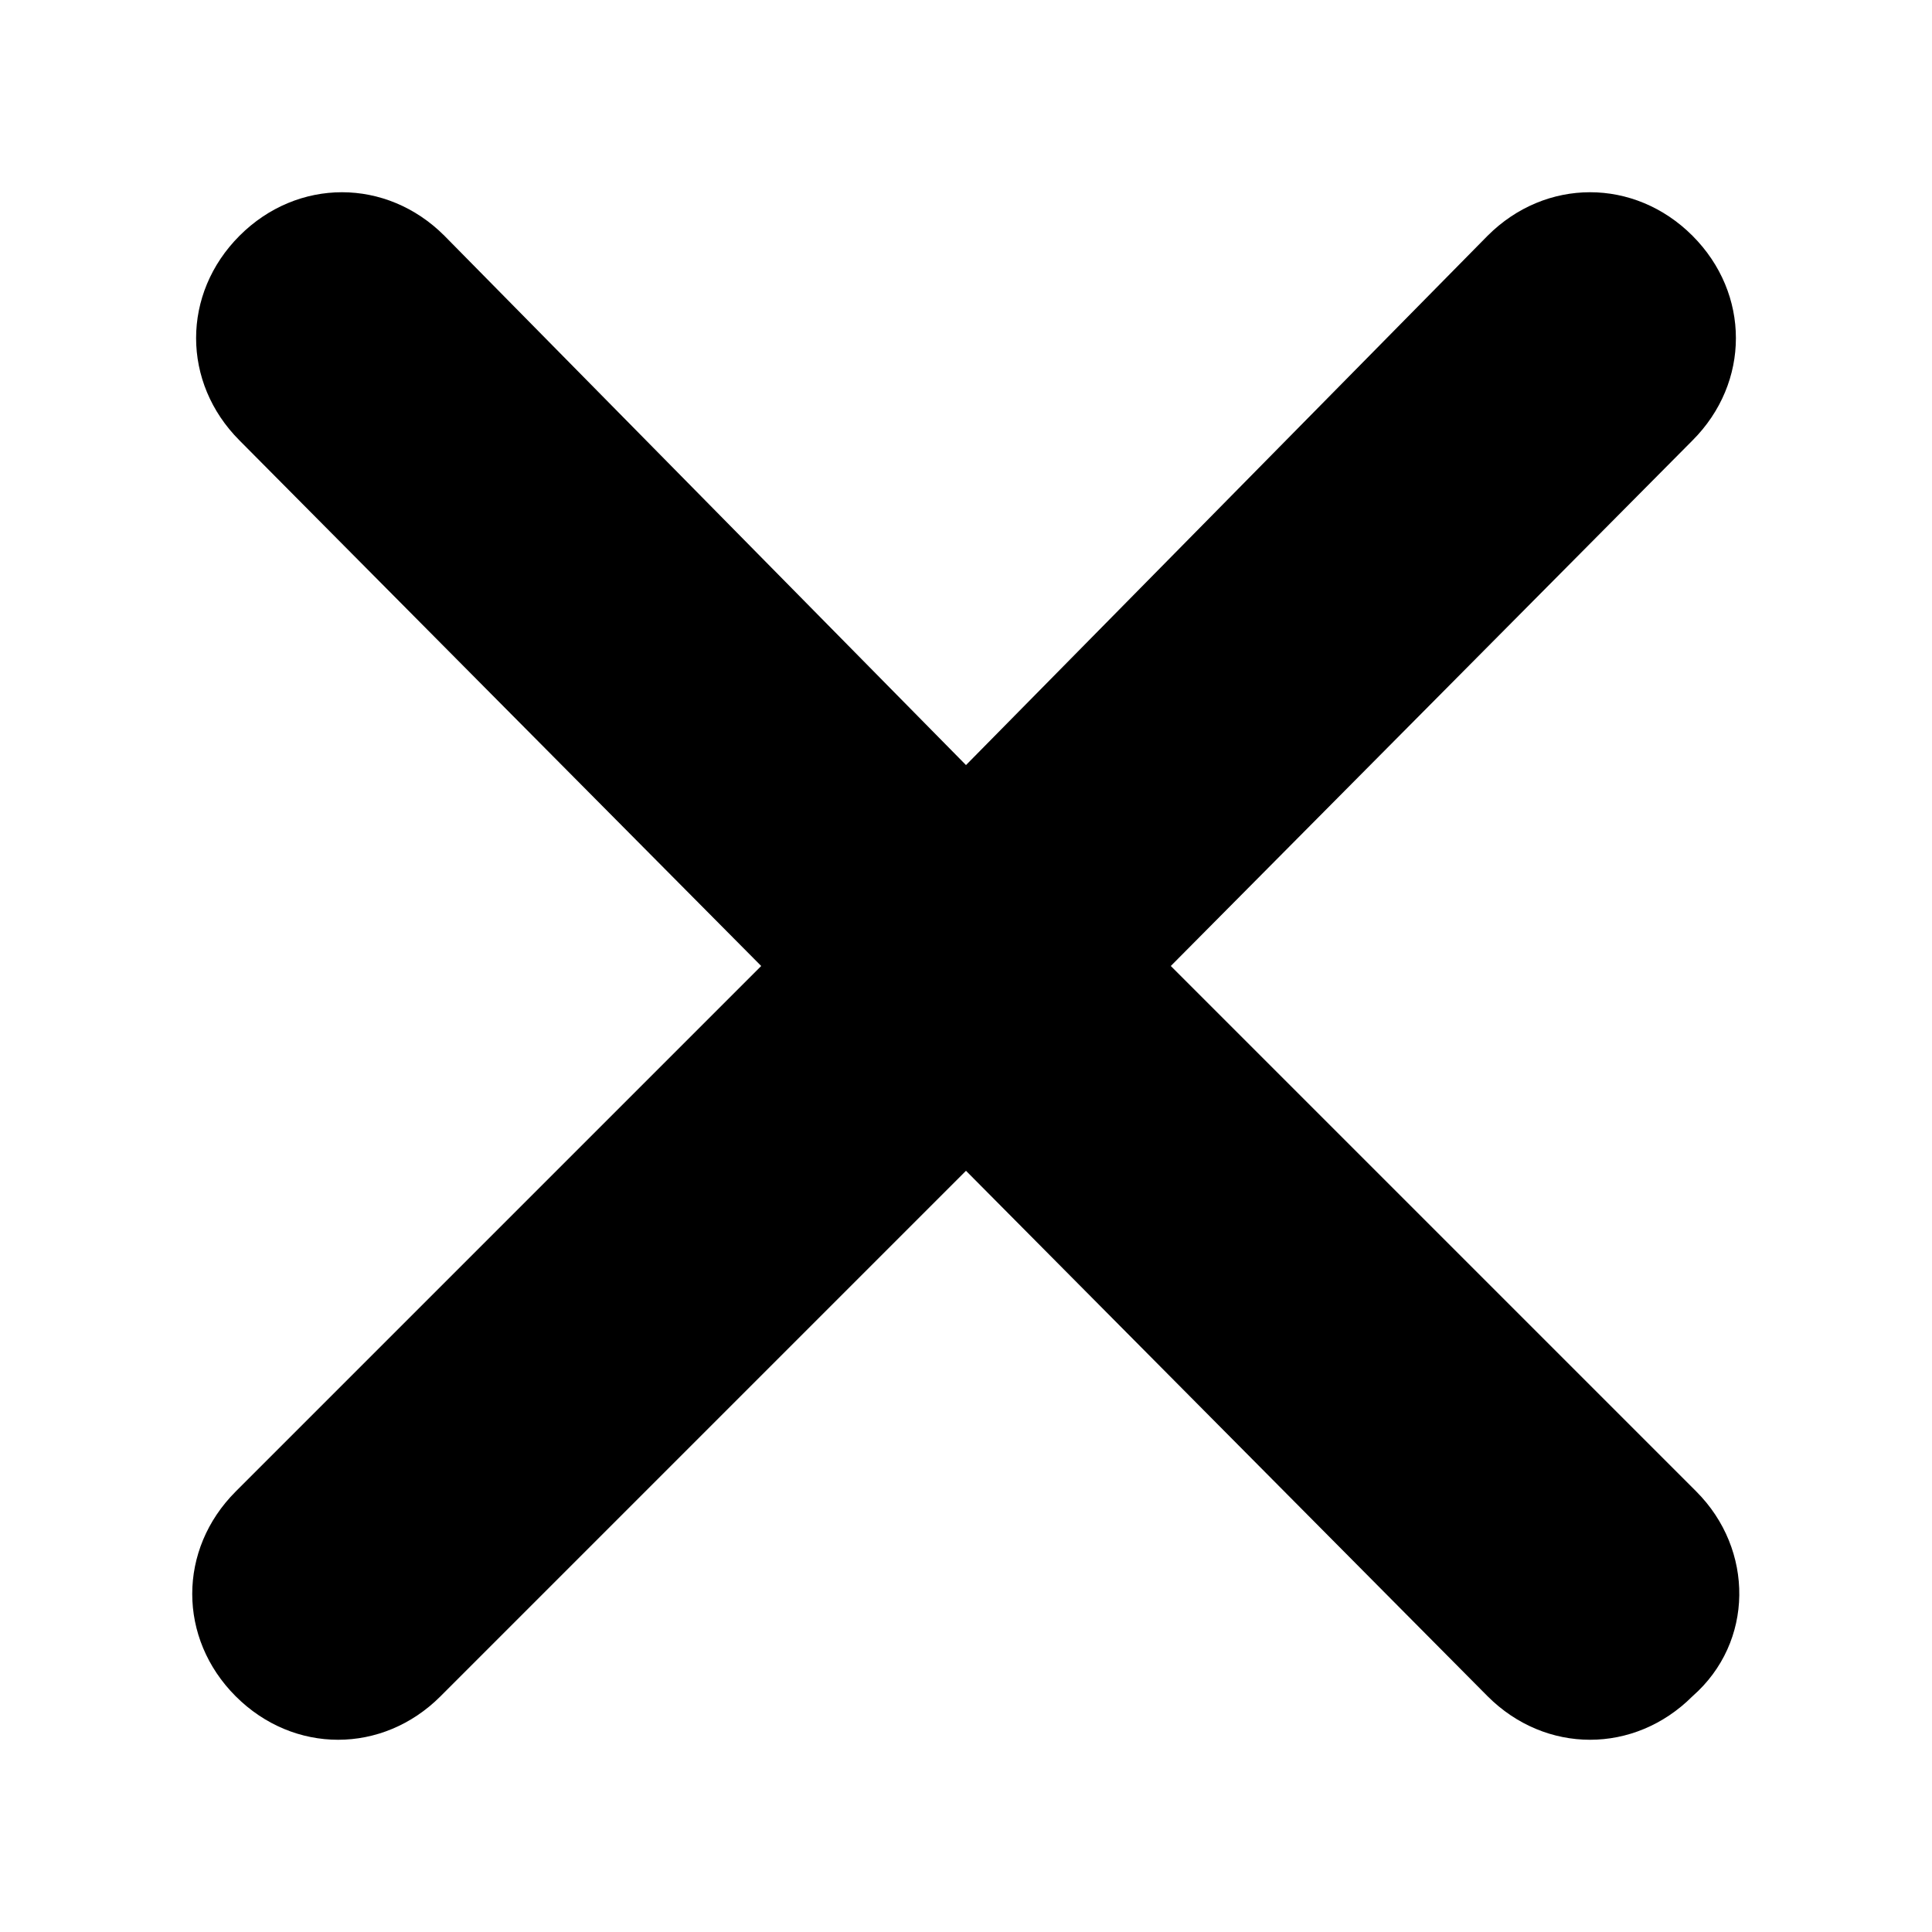 <?xml version="1.0" encoding="utf-8"?>
<!-- Generator: Adobe Illustrator 22.0.0, SVG Export Plug-In . SVG Version: 6.00 Build 0)  -->
<svg version="1.1" id="Layer_1" xmlns="http://www.w3.org/2000/svg" xmlns:xlink="http://www.w3.org/1999/xlink" x="0px" y="0px"
	 viewBox="0 0 50 50" style="enable-background:new 0 0 50 50;" xml:space="preserve">
<path d="M43.9,38.6L30.3,25l13.5-13.6c1.5-1.5,1.5-3.8,0-5.3s-3.8-1.5-5.3,0L25,19.8L11.5,6.1c-1.5-1.5-3.8-1.5-5.3,0
	s-1.5,3.8,0,5.3L19.7,25L6.1,38.6c-1.5,1.5-1.5,3.8,0,5.3c1.5,1.5,3.8,1.5,5.3,0L25,30.3l13.5,13.6c1.5,1.5,3.8,1.5,5.3,0
	C45.4,42.5,45.4,40.1,43.9,38.6z"/>
</svg>
